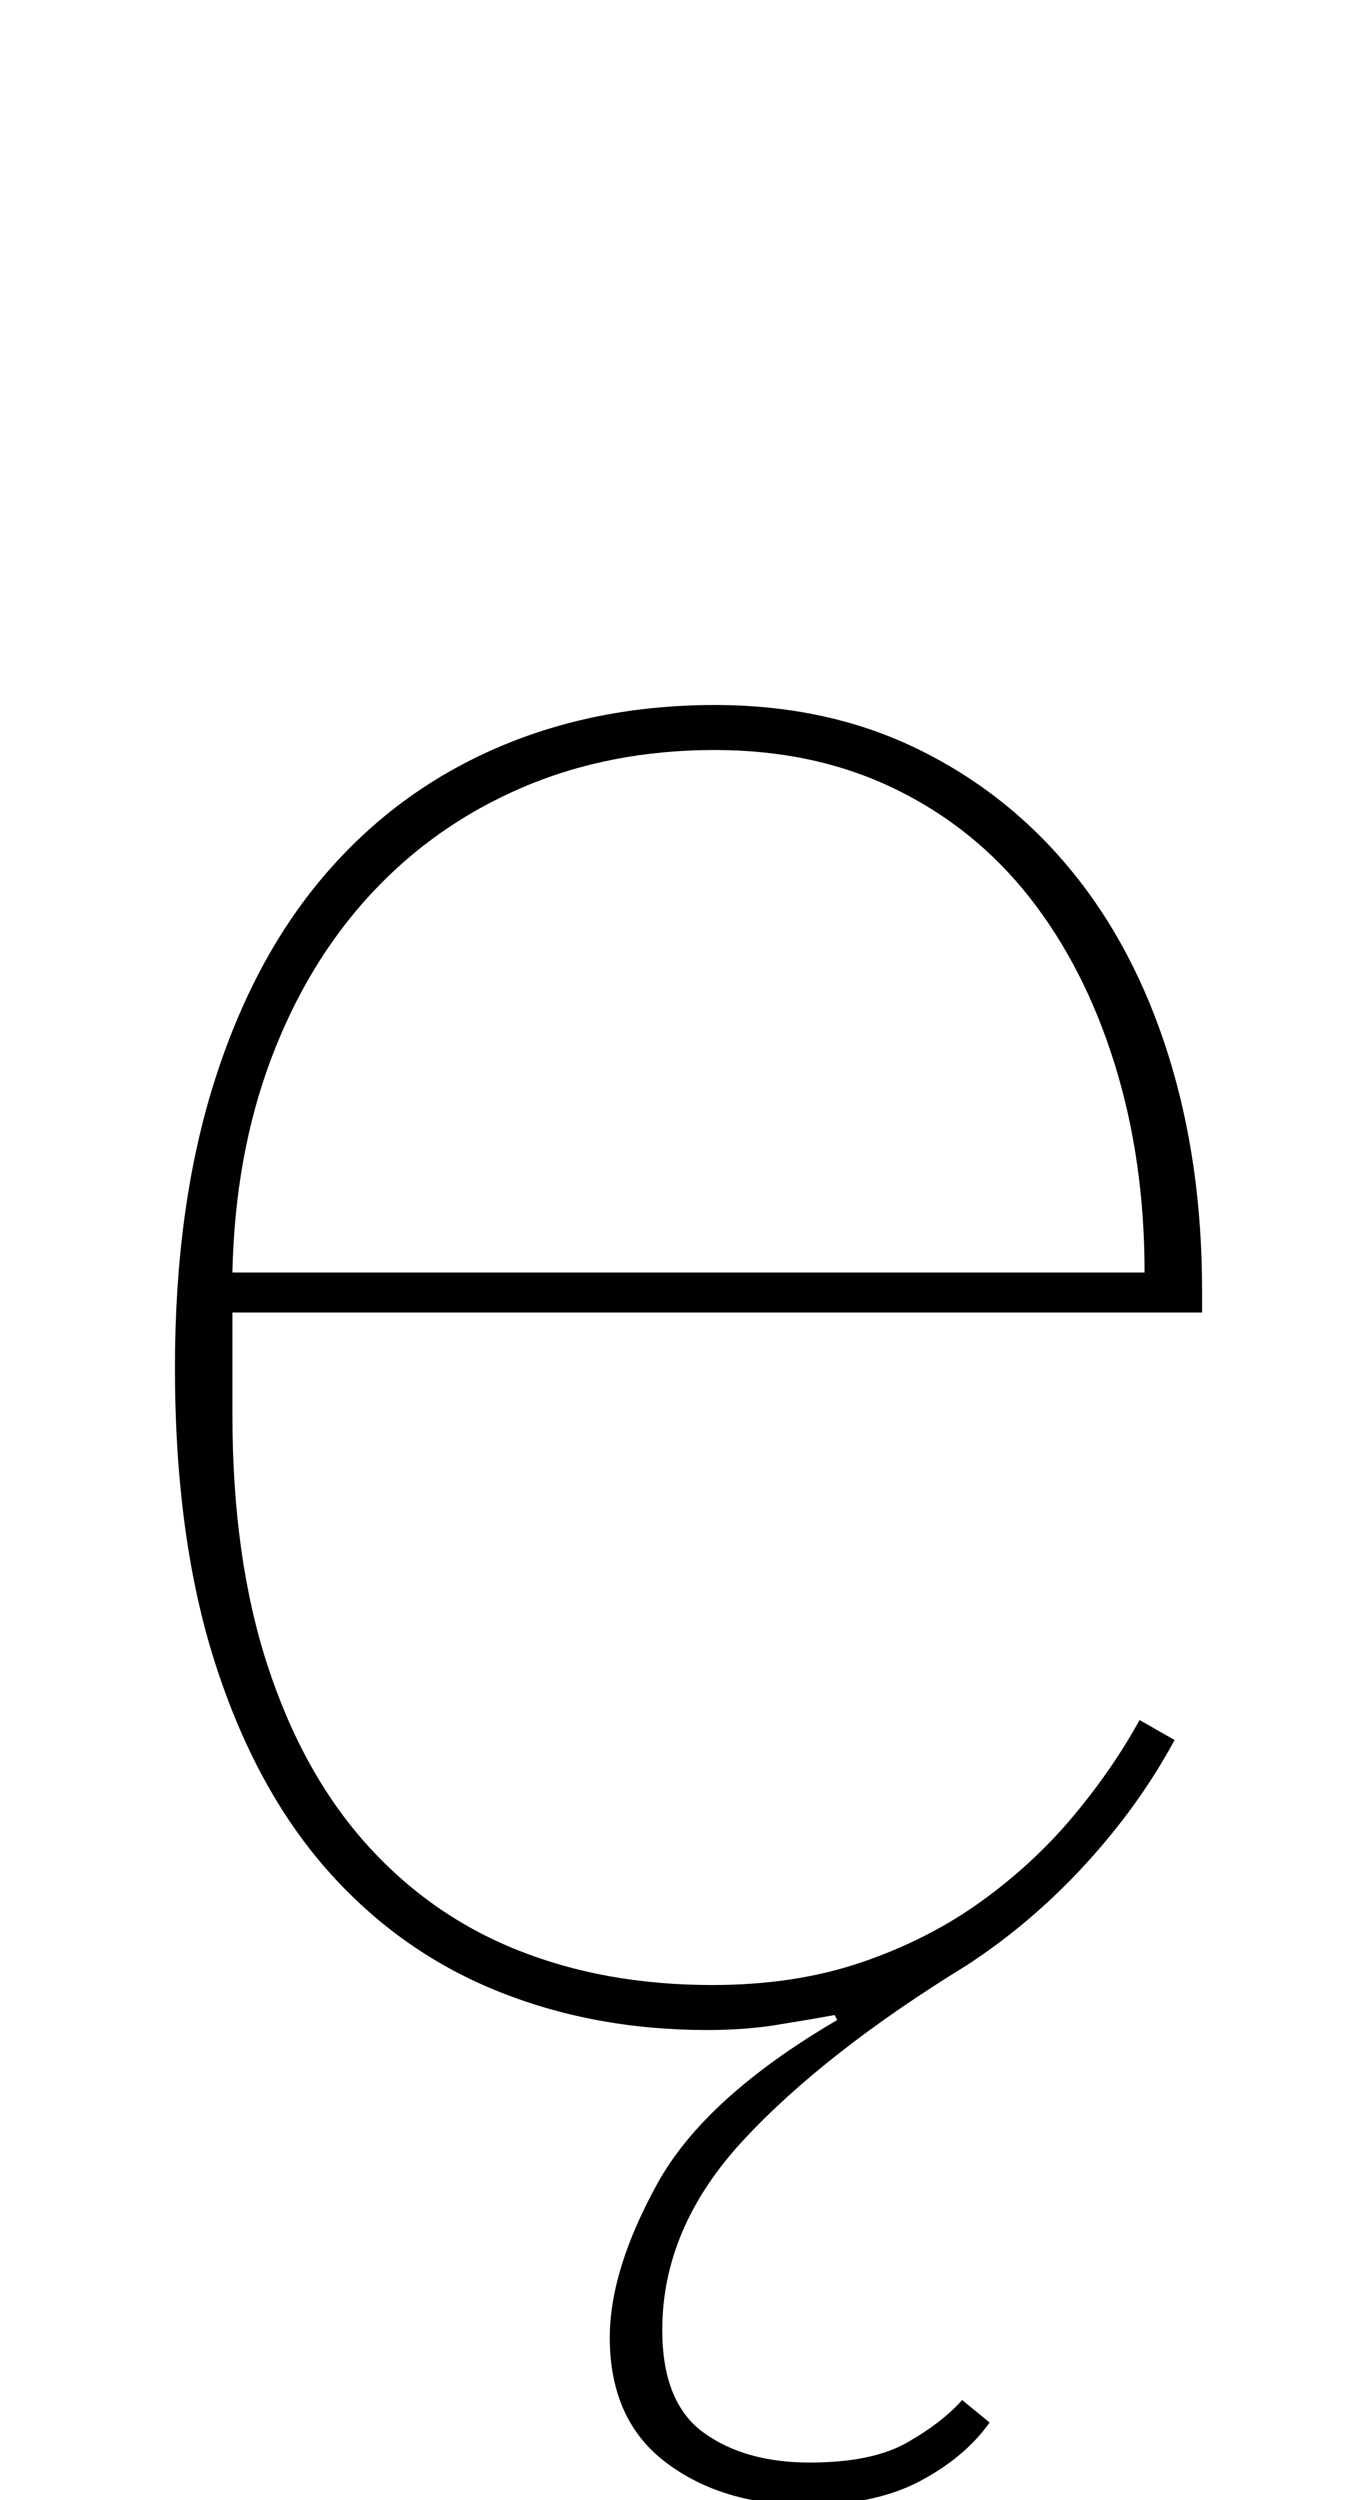 <?xml version="1.0" standalone="no"?>
<!DOCTYPE svg PUBLIC "-//W3C//DTD SVG 1.1//EN" "http://www.w3.org/Graphics/SVG/1.1/DTD/svg11.dtd" >
<svg xmlns="http://www.w3.org/2000/svg" xmlns:xlink="http://www.w3.org/1999/xlink" version="1.1" viewBox="-10 0 541 1000">
  <g transform="matrix(1 0 0 -1 0 800)">
   <path fill="currentColor"
d="M313 -202q-34 0 -56.5 17t-22.5 50q0 27 19 61.5t72 65.5l-1 2q-11 -2 -23.5 -4t-27.5 -2q-46 0 -85 16t-67.5 48.5t-44.5 82.5t-16 118q0 64 15.5 113.5t44 83t68.5 51t88 17.5q45 0 81 -17.5t61.5 -48.5t39 -74t13.5 -94v-9h-388v-41q0 -57 14 -100t39.5 -71.5
t60.5 -42.5t78 -14q33 0 59.5 9t47.5 24t37 34t27 39l14 -8q-14 -26 -35.5 -49.5t-47.5 -40.5q-57 -35 -89.5 -70t-32.5 -76q0 -29 16.5 -41t42.5 -12q25 0 39 8t22 17l11 -9q-10 -14 -28 -23.5t-45 -9.5zM448 291q0 45 -12 83.5t-34 66.5t-54 43.5t-72 15.5q-42 0 -77 -15
t-60.5 -42.5t-40 -66t-15.5 -85.5h365z" />
  </g>

</svg>
